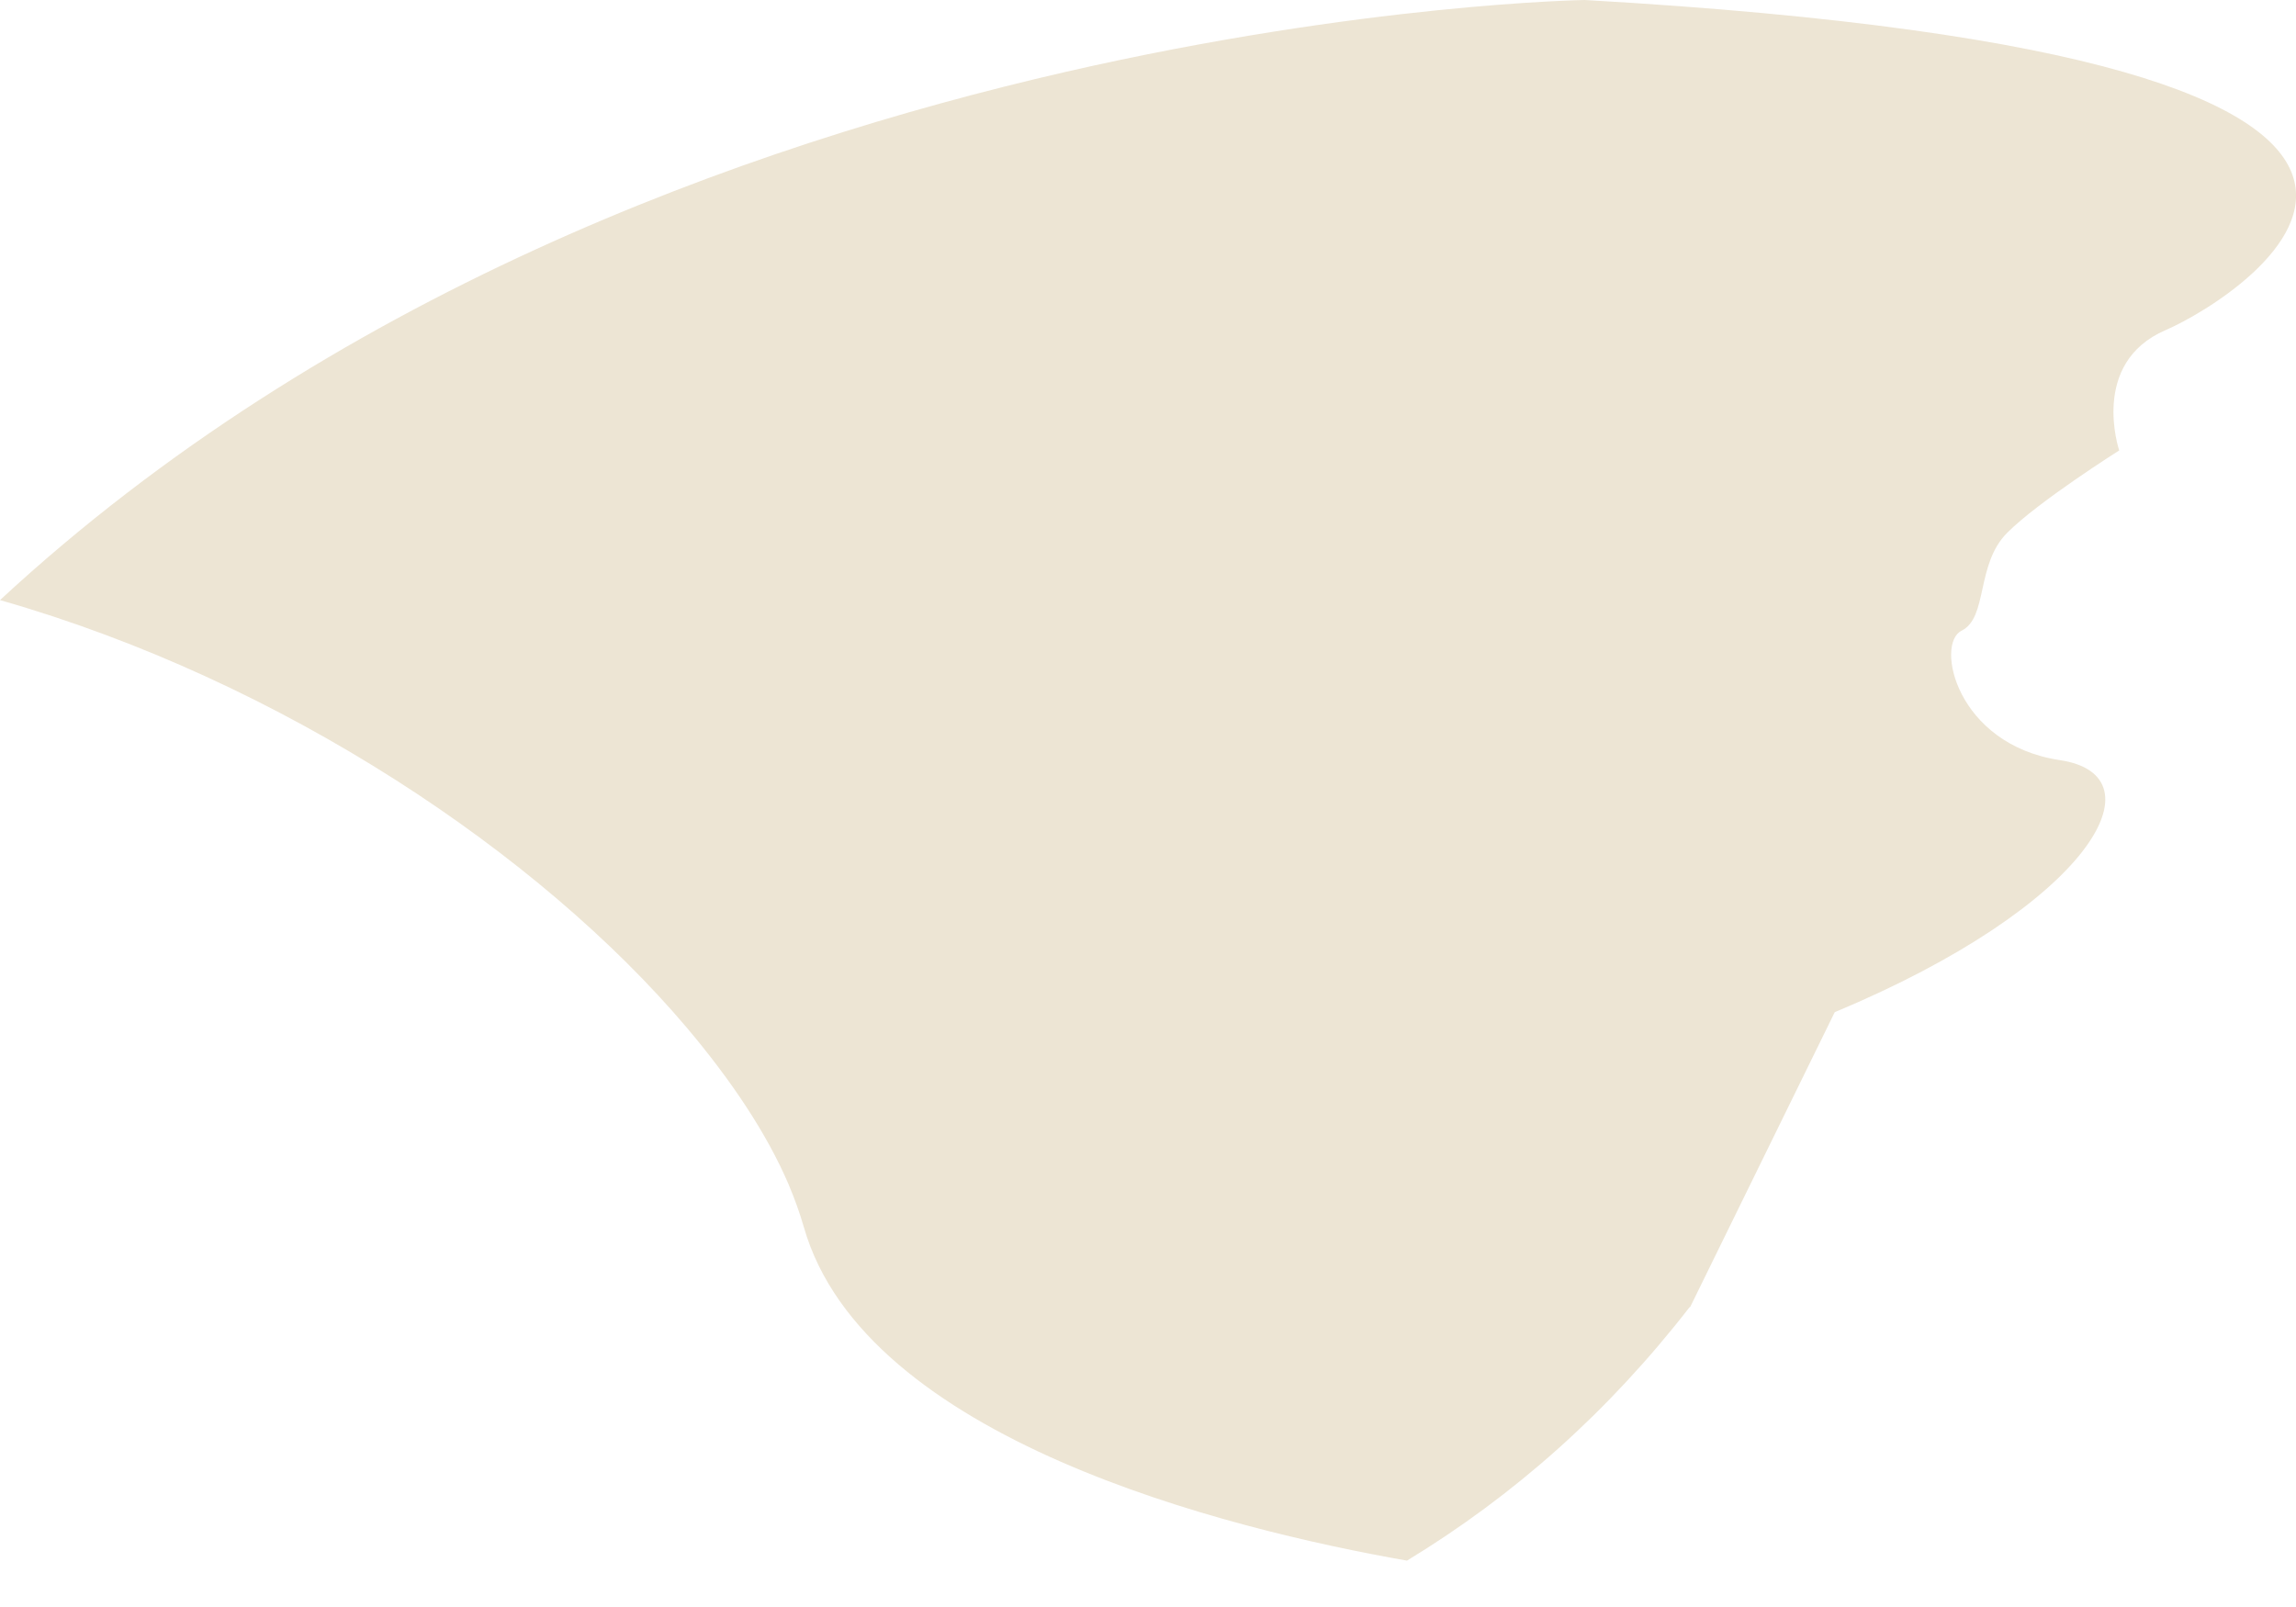 <svg width="10" height="7" viewBox="0 0 10 7" fill="none" xmlns="http://www.w3.org/2000/svg">
<path d="M3.435 5.16C3.341 4.94 3.187 4.708 2.99 4.475C2.352 3.722 1.233 2.966 0 2.614C1.429 1.29 3.235 0.636 4.642 0.313C5.943 0.015 6.902 -1.57785e-05 6.902 -1.57785e-05C11.418 0.258 9.763 1.295 9.432 1.438C9.1 1.581 9.23 1.962 9.23 1.962C9.23 1.962 8.877 2.185 8.742 2.321C8.605 2.458 8.659 2.689 8.544 2.747C8.427 2.803 8.52 3.243 8.971 3.311C9.423 3.378 9.105 3.944 7.991 4.409L7.362 5.692L7.358 5.695C7.004 6.151 6.595 6.514 6.128 6.798C5.342 6.66 3.765 6.27 3.501 5.345C3.484 5.286 3.462 5.224 3.435 5.16Z" fill="#EDE5D4"/>
</svg>
